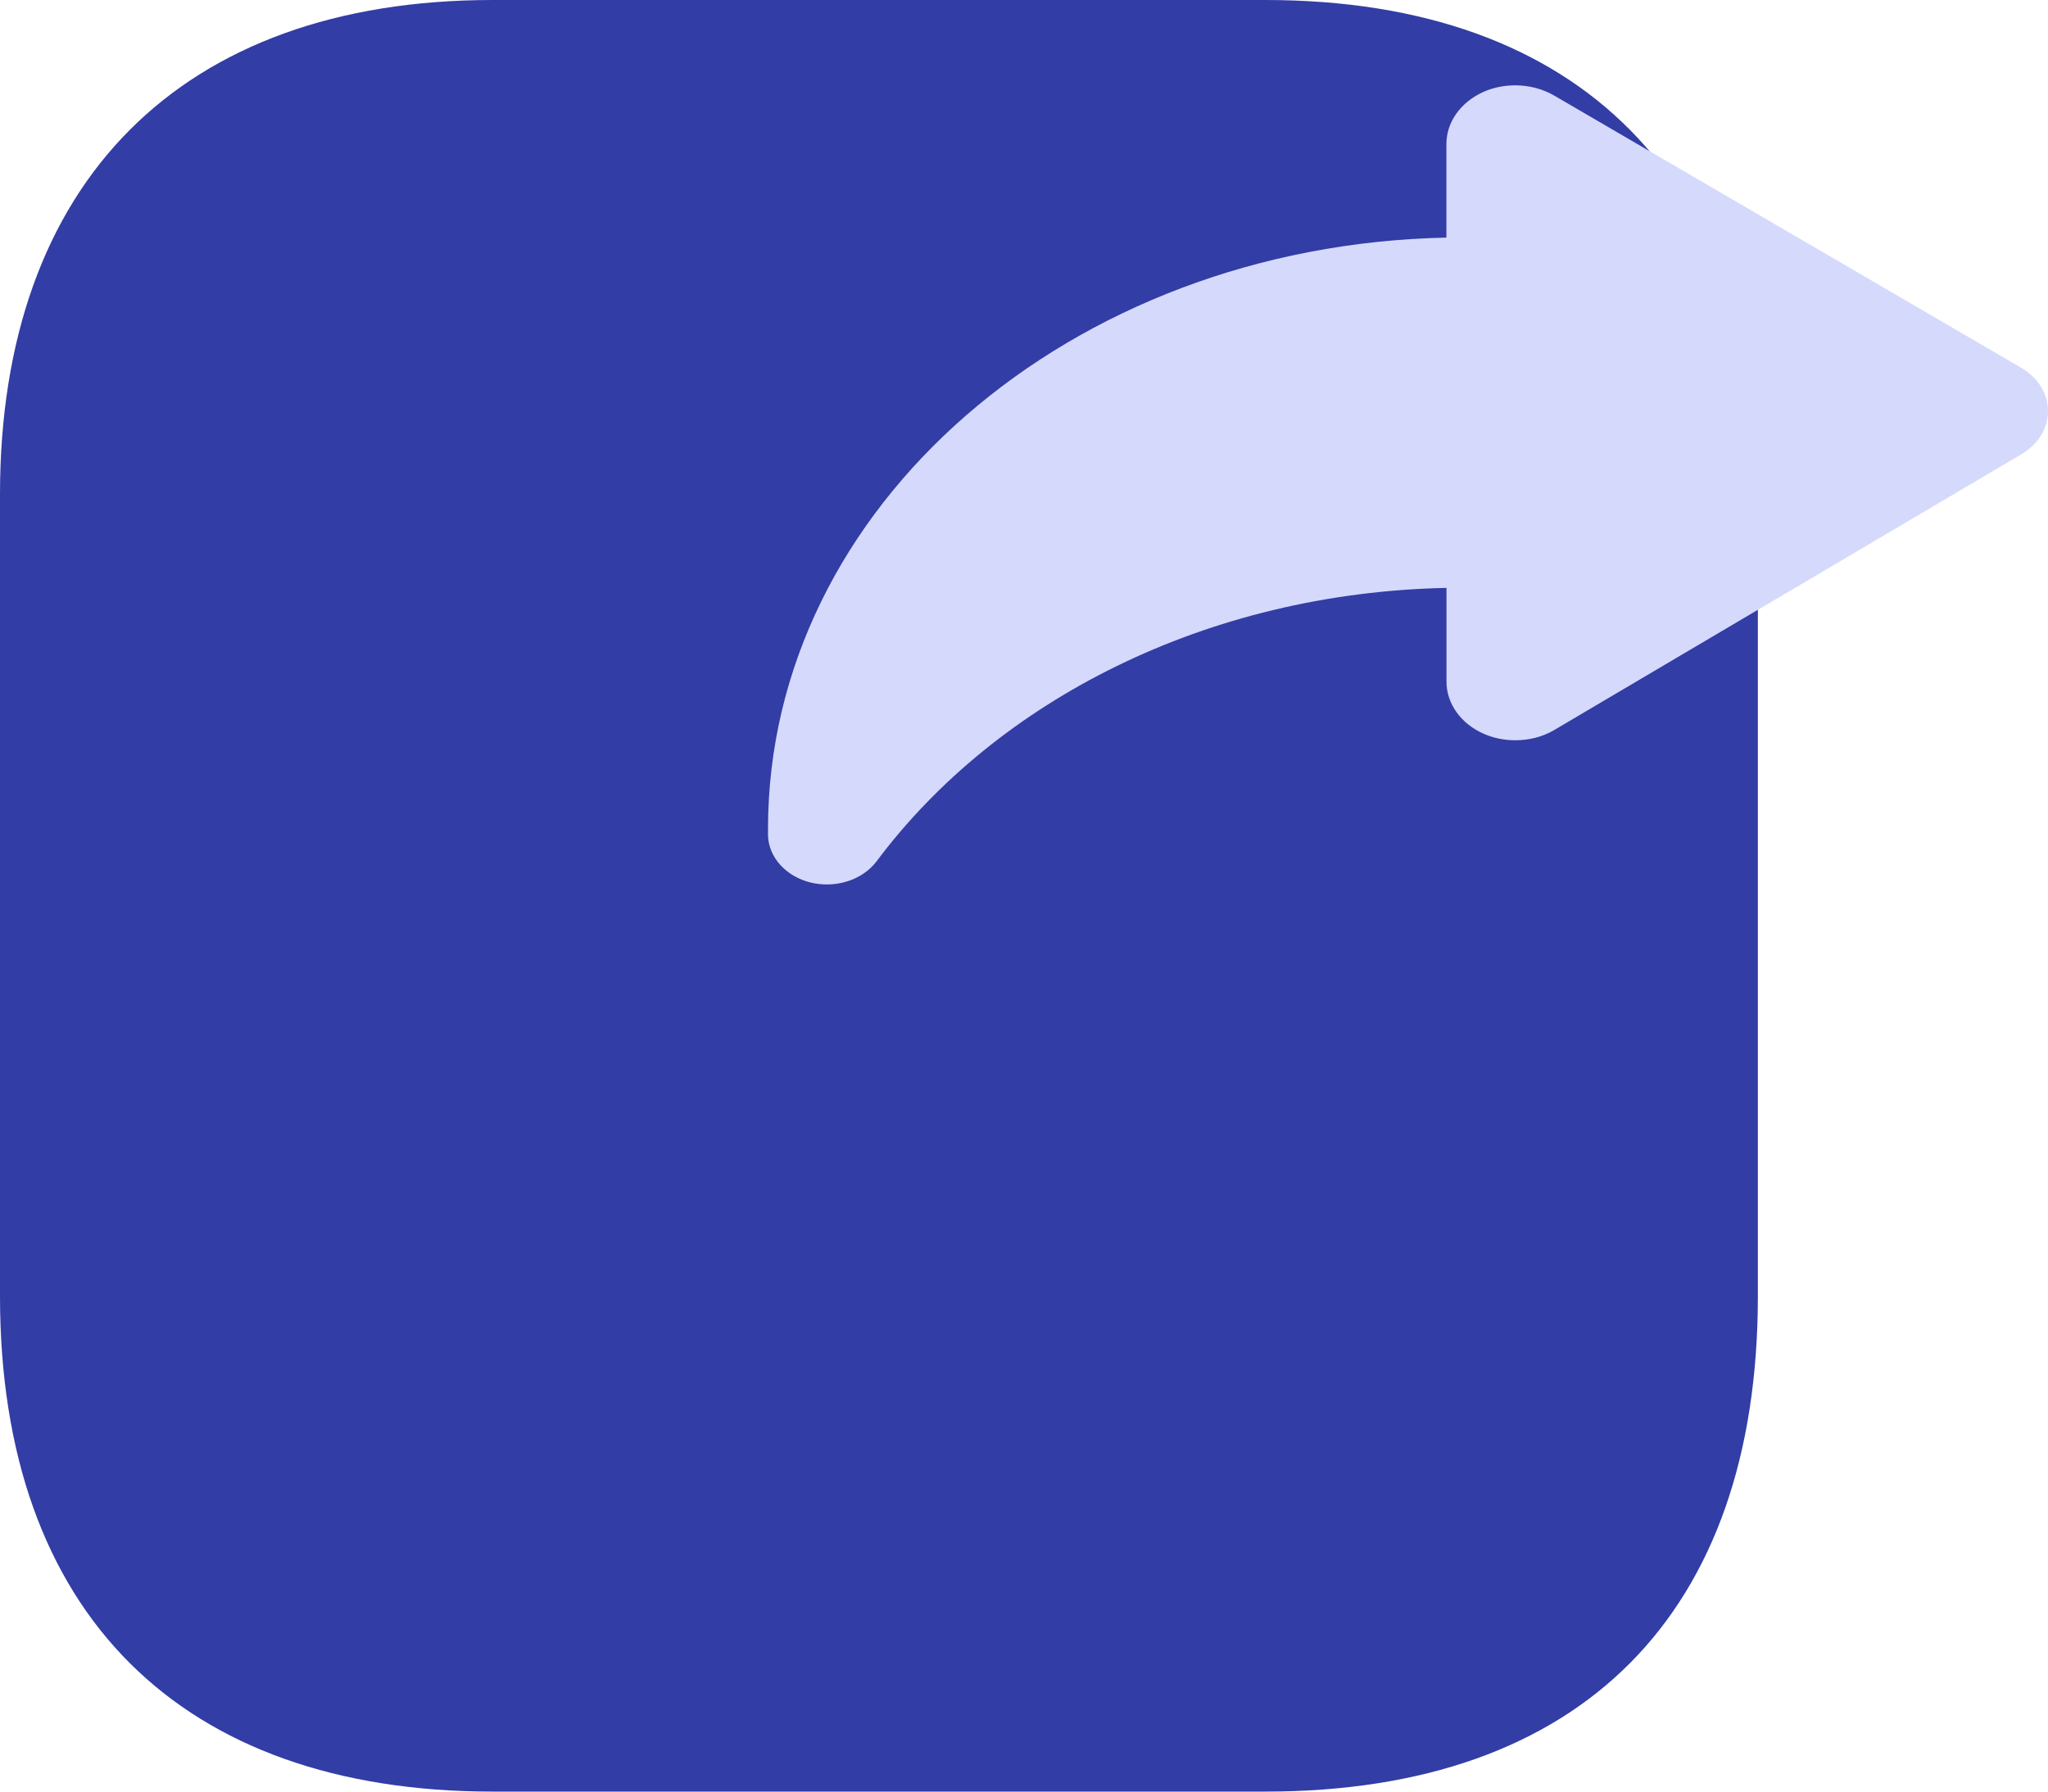 <svg width="24" height="21" viewBox="0 0 24 21" fill="none" xmlns="http://www.w3.org/2000/svg">
<path d="M14.829 0H5.772C2.124 0 0 2.136 0 5.796V15.192C0 18.912 2.124 21 5.772 21H14.829C18.536 21 20.6 18.912 20.6 15.192V5.796C20.6 2.136 18.536 0 14.829 0Z" fill="#323DA5"/>
<path d="M16.951 6.891C14.142 6.949 11.685 8.207 10.273 10.095C10.143 10.268 9.921 10.367 9.69 10.367C9.628 10.367 9.564 10.36 9.501 10.345C9.208 10.273 9.004 10.046 9 9.786C9 9.763 9 9.739 9 9.716C9 5.94 12.543 2.875 16.95 2.785V1.688C16.95 1.432 17.116 1.199 17.38 1.079C17.498 1.026 17.628 1 17.757 1C17.917 1 18.076 1.041 18.213 1.12L23.686 4.311C23.882 4.425 23.999 4.614 24 4.816C24.001 5.018 23.885 5.208 23.689 5.324L18.217 8.555C18.08 8.637 17.919 8.677 17.758 8.677C17.629 8.677 17.501 8.652 17.383 8.599C17.118 8.481 16.951 8.246 16.951 7.99V6.891Z" fill="#D5D9FB"/>
</svg>

